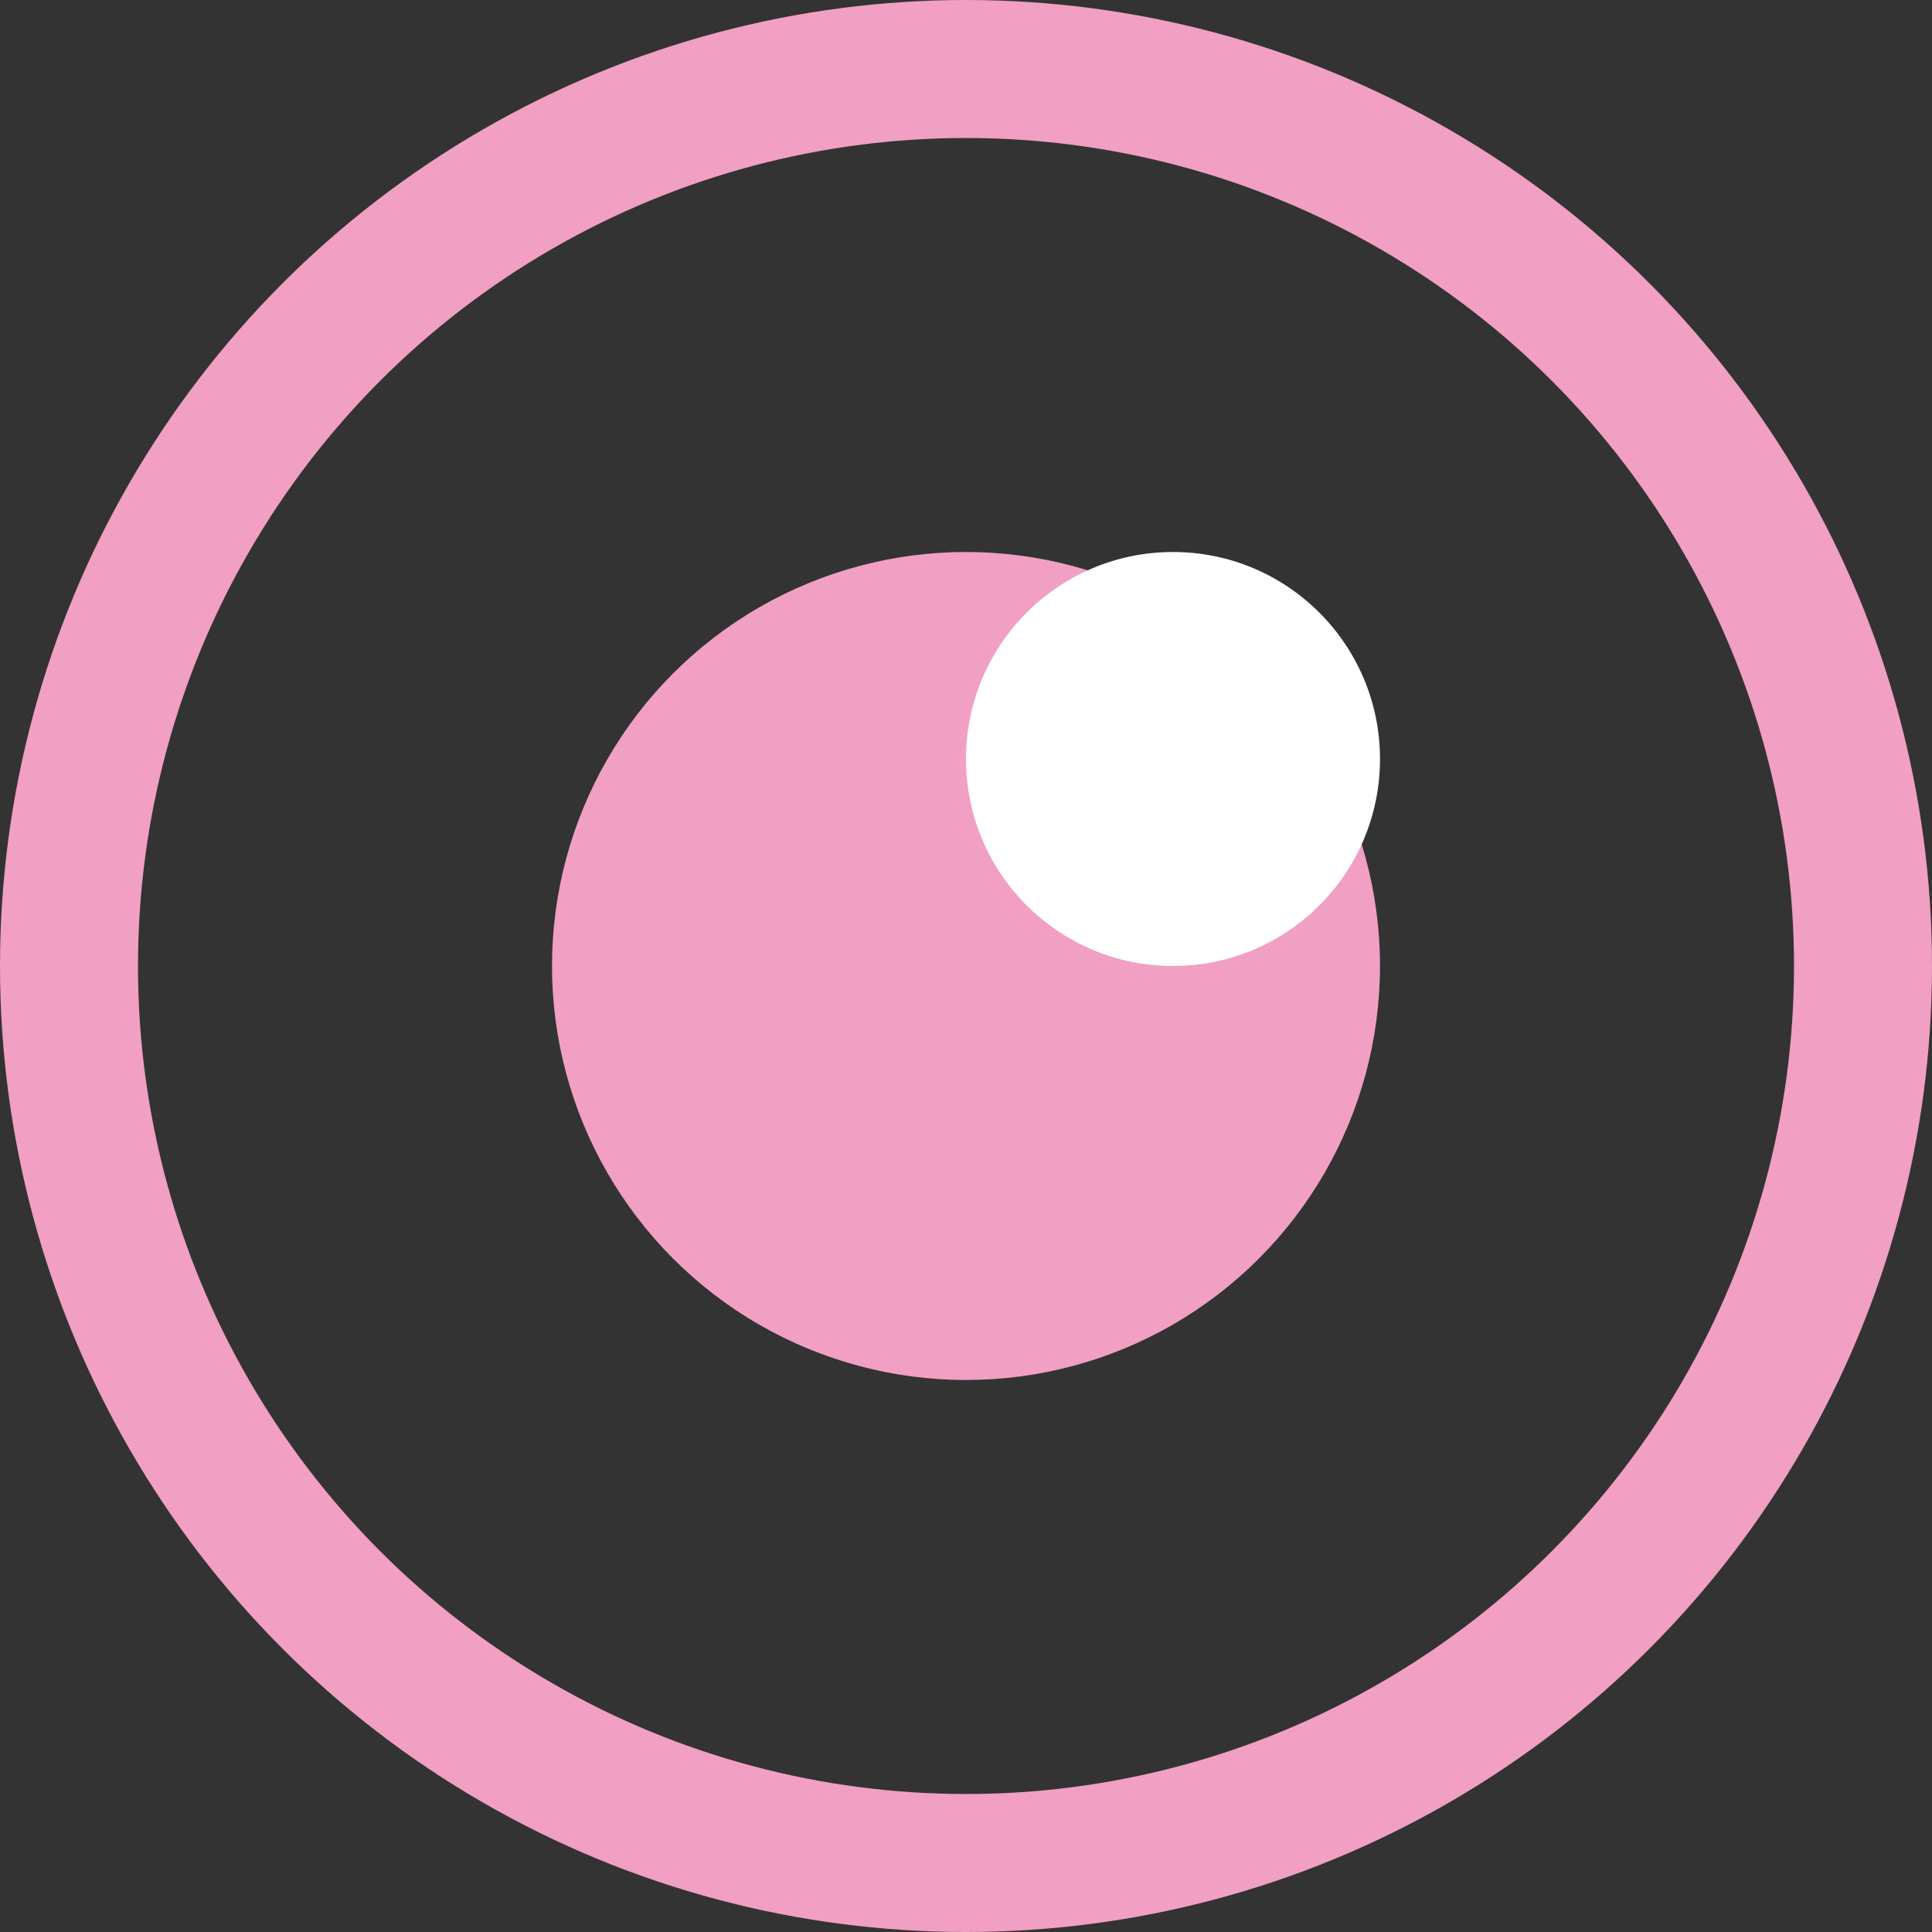 <svg width="14" height="14" viewBox="0 0 14 14" fill="none" xmlns="http://www.w3.org/2000/svg">
<rect x="0" y="0" width="14" height="14" fill="#333333" stroke="none"/>
<circle cx="7" cy="7" r="6.5" stroke="#F19FC3"/>
<circle cx="7" cy="7" r="3" fill="#F19FC3"/>
<circle cx="8.5" cy="5.5" r="1.5" fill="white"/>
</svg>
